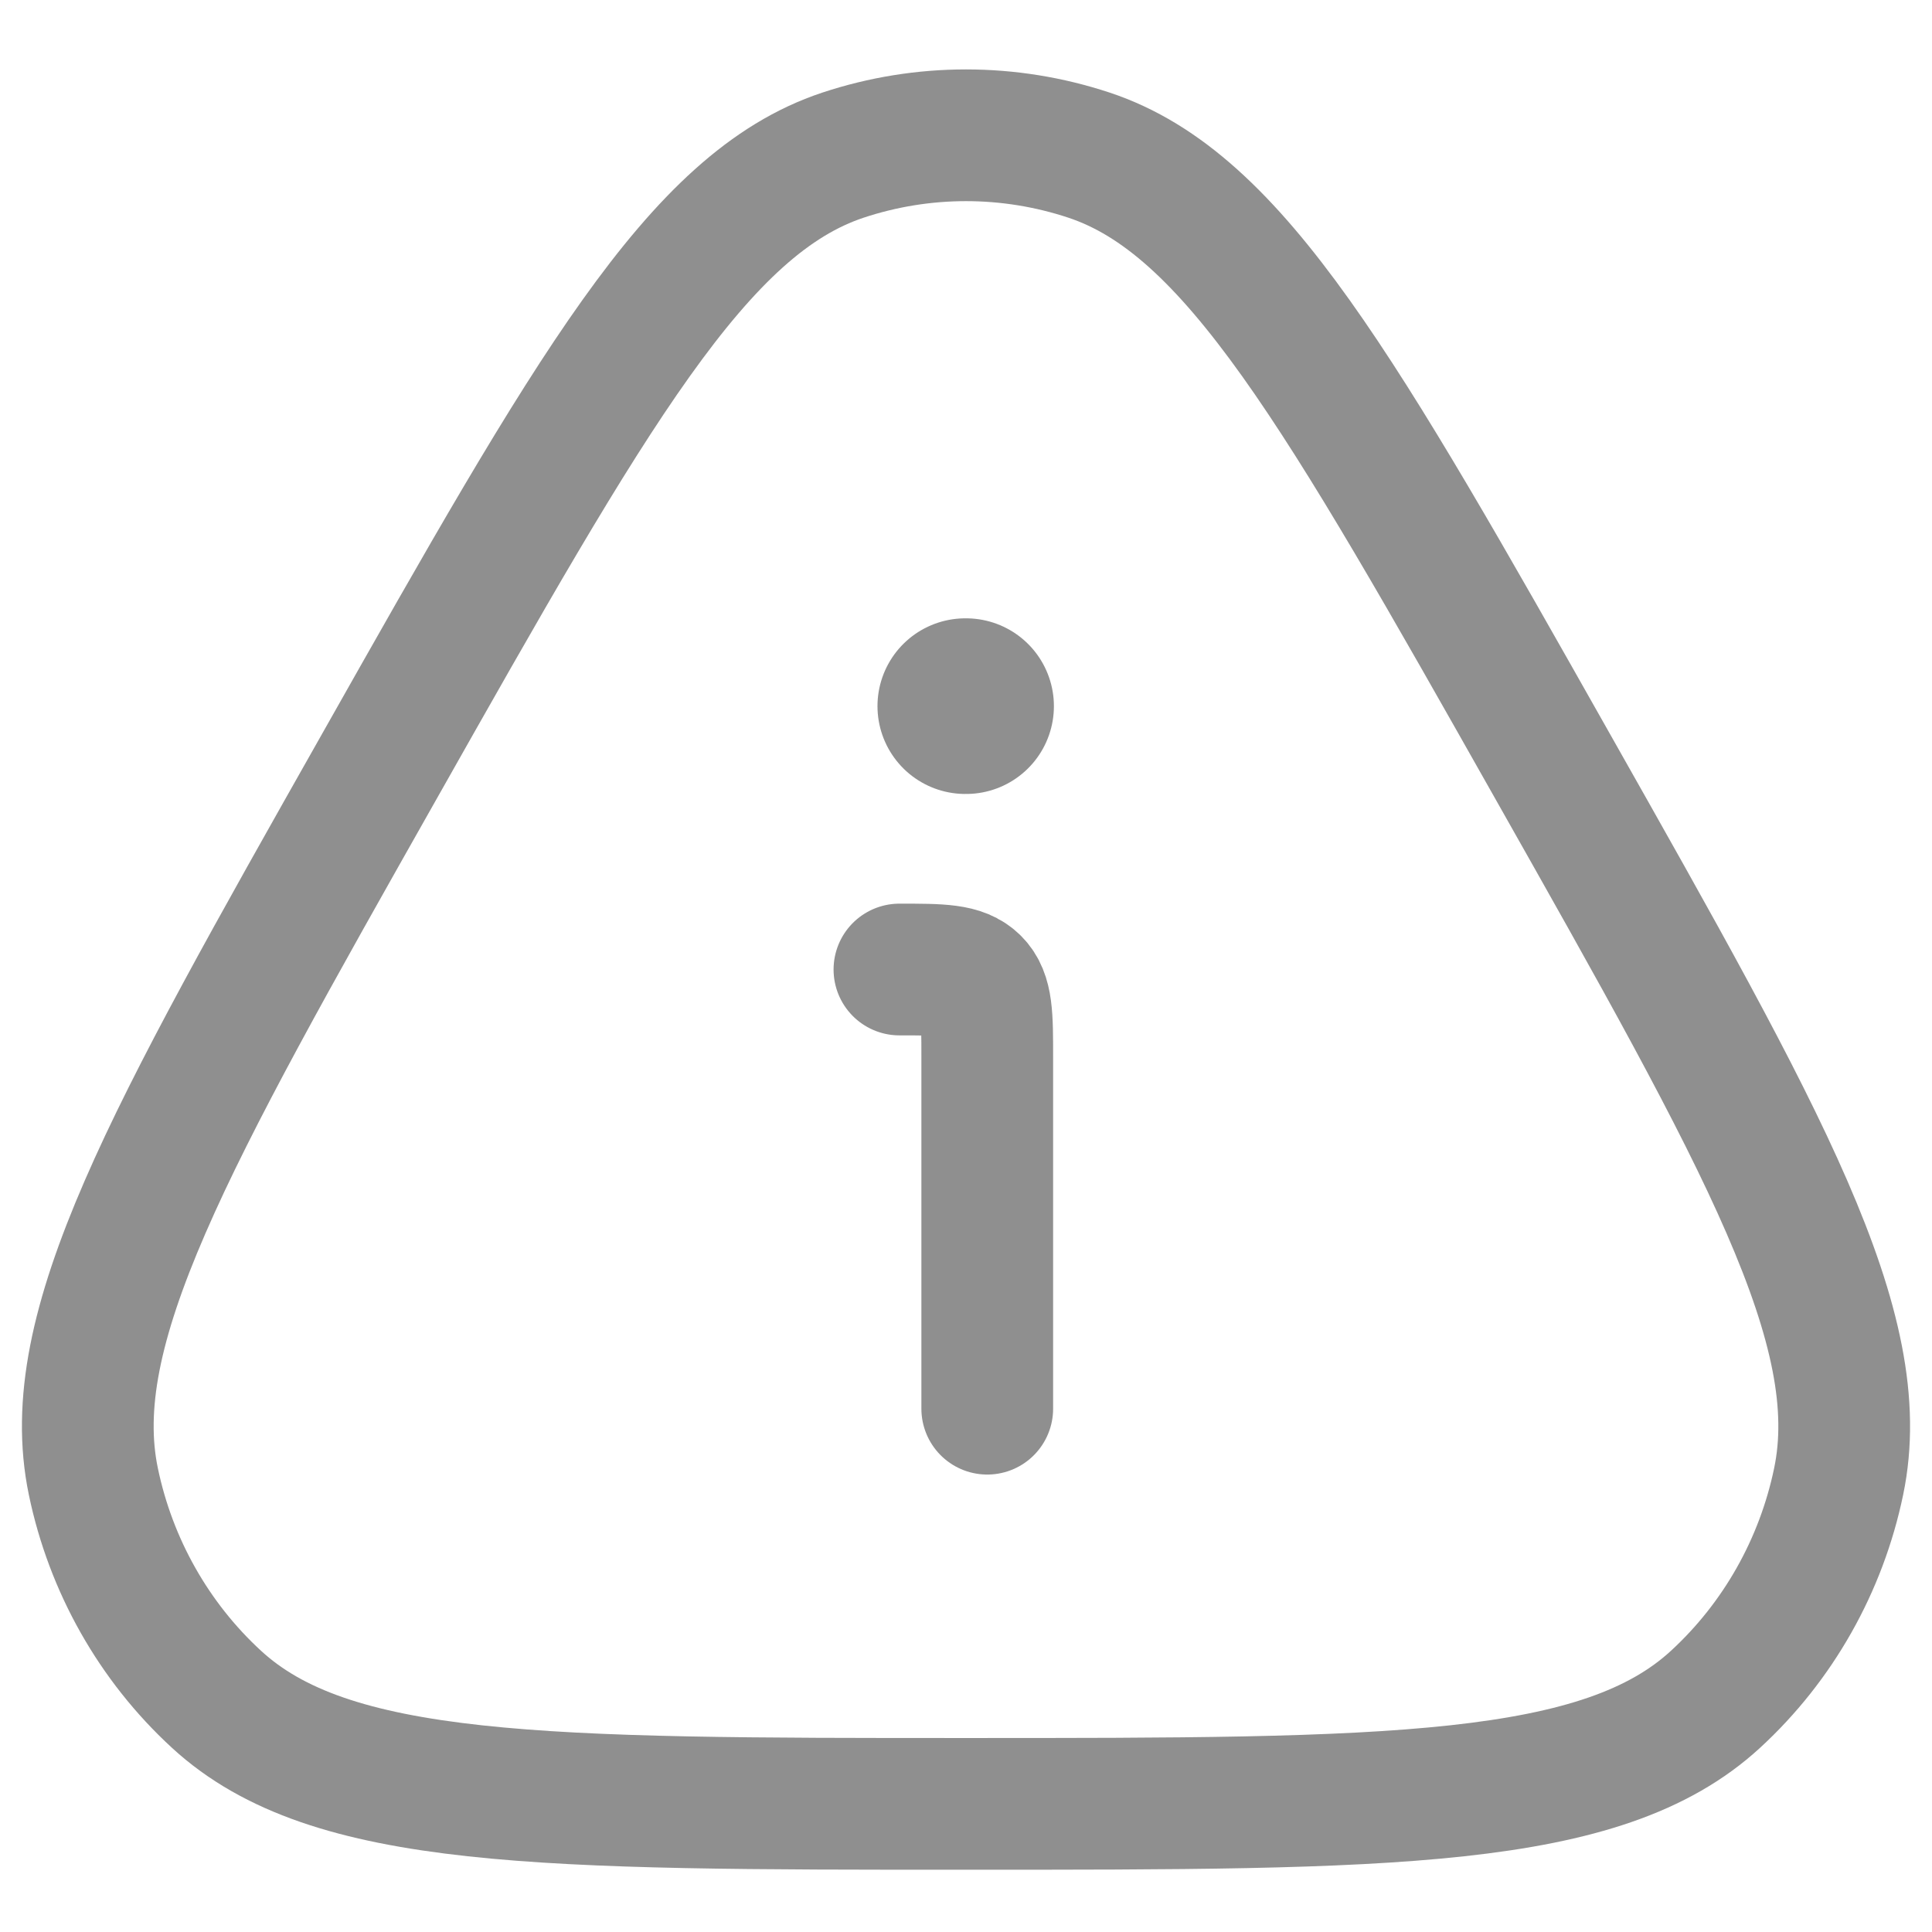 <svg width="22" height="22" viewBox="0 0 22 22" fill="none" xmlns="http://www.w3.org/2000/svg">
<g id="elements">
<path id="Polygon 13" d="M4.322 8.723C6.735 4.453 7.942 2.317 9.598 1.767C10.509 1.465 11.491 1.465 12.402 1.767C14.058 2.317 15.265 4.453 17.678 8.723C20.092 12.994 21.299 15.13 20.937 16.87C20.738 17.827 20.247 18.695 19.535 19.35C18.241 20.541 15.827 20.541 11 20.541C6.173 20.541 3.759 20.541 2.465 19.35C1.753 18.695 1.262 17.827 1.063 16.87C0.701 15.13 1.908 12.994 4.322 8.723Z" stroke="#8F8F8F" stroke-width="1.5"/>
<path id="Vector 2612" d="M11.242 16.041V12.04C11.242 11.569 11.242 11.333 11.096 11.187C10.949 11.04 10.714 11.04 10.242 11.04" stroke="#8F8F8F" stroke-width="1.5" stroke-linecap="round" stroke-linejoin="round"/>
<path id="Vector" d="M10.992 8.041H11.001" stroke="#8F8F8F" stroke-width="2" stroke-linecap="round" stroke-linejoin="round"/>
</g>
</svg>
